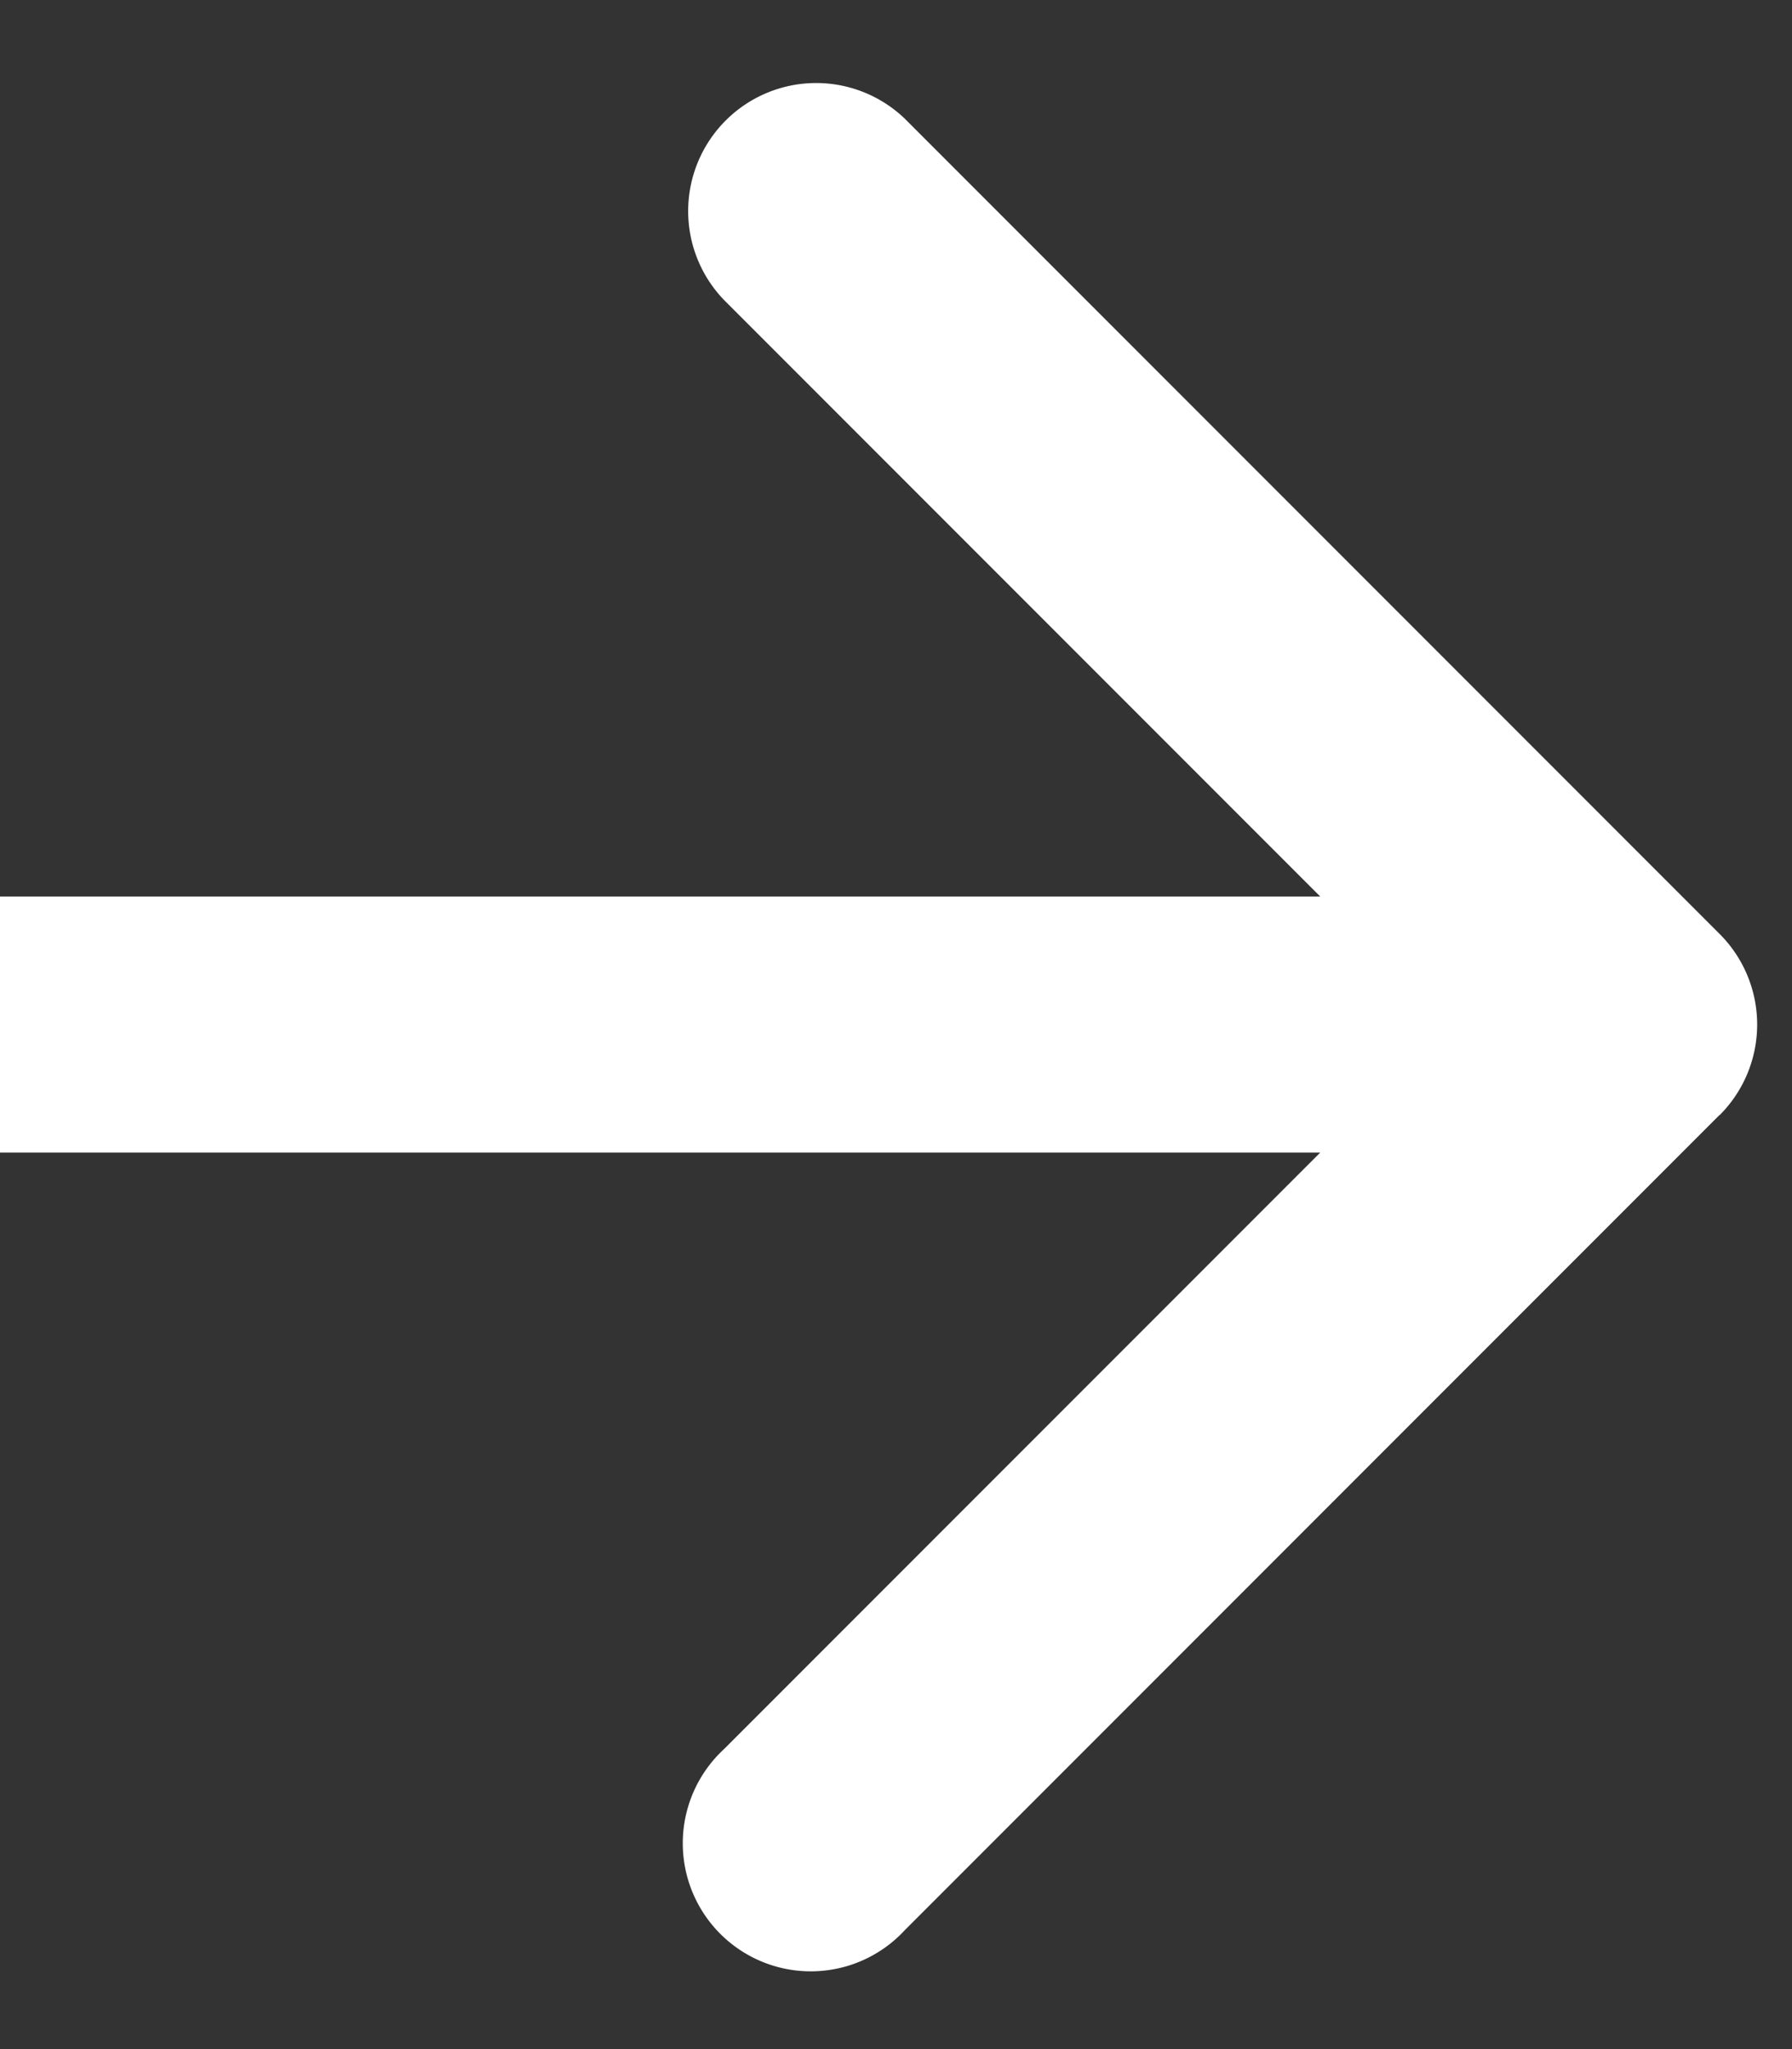 <svg width="14" height="16" xmlns="http://www.w3.org/2000/svg" fill="#fff"><rect width="100%" height="100%" fill="#333333" stroke="none"/><path d="M13.435 8.707a1 1 0 0 0 0-1.414L7.071.929a1 1 0 0 0-1.414 1.414L11.314 8l-5.657 5.657A1 1 0 1 0 7.07 15.07l6.364-6.364ZM0 9h12.728V7H0v2Z"/></svg>